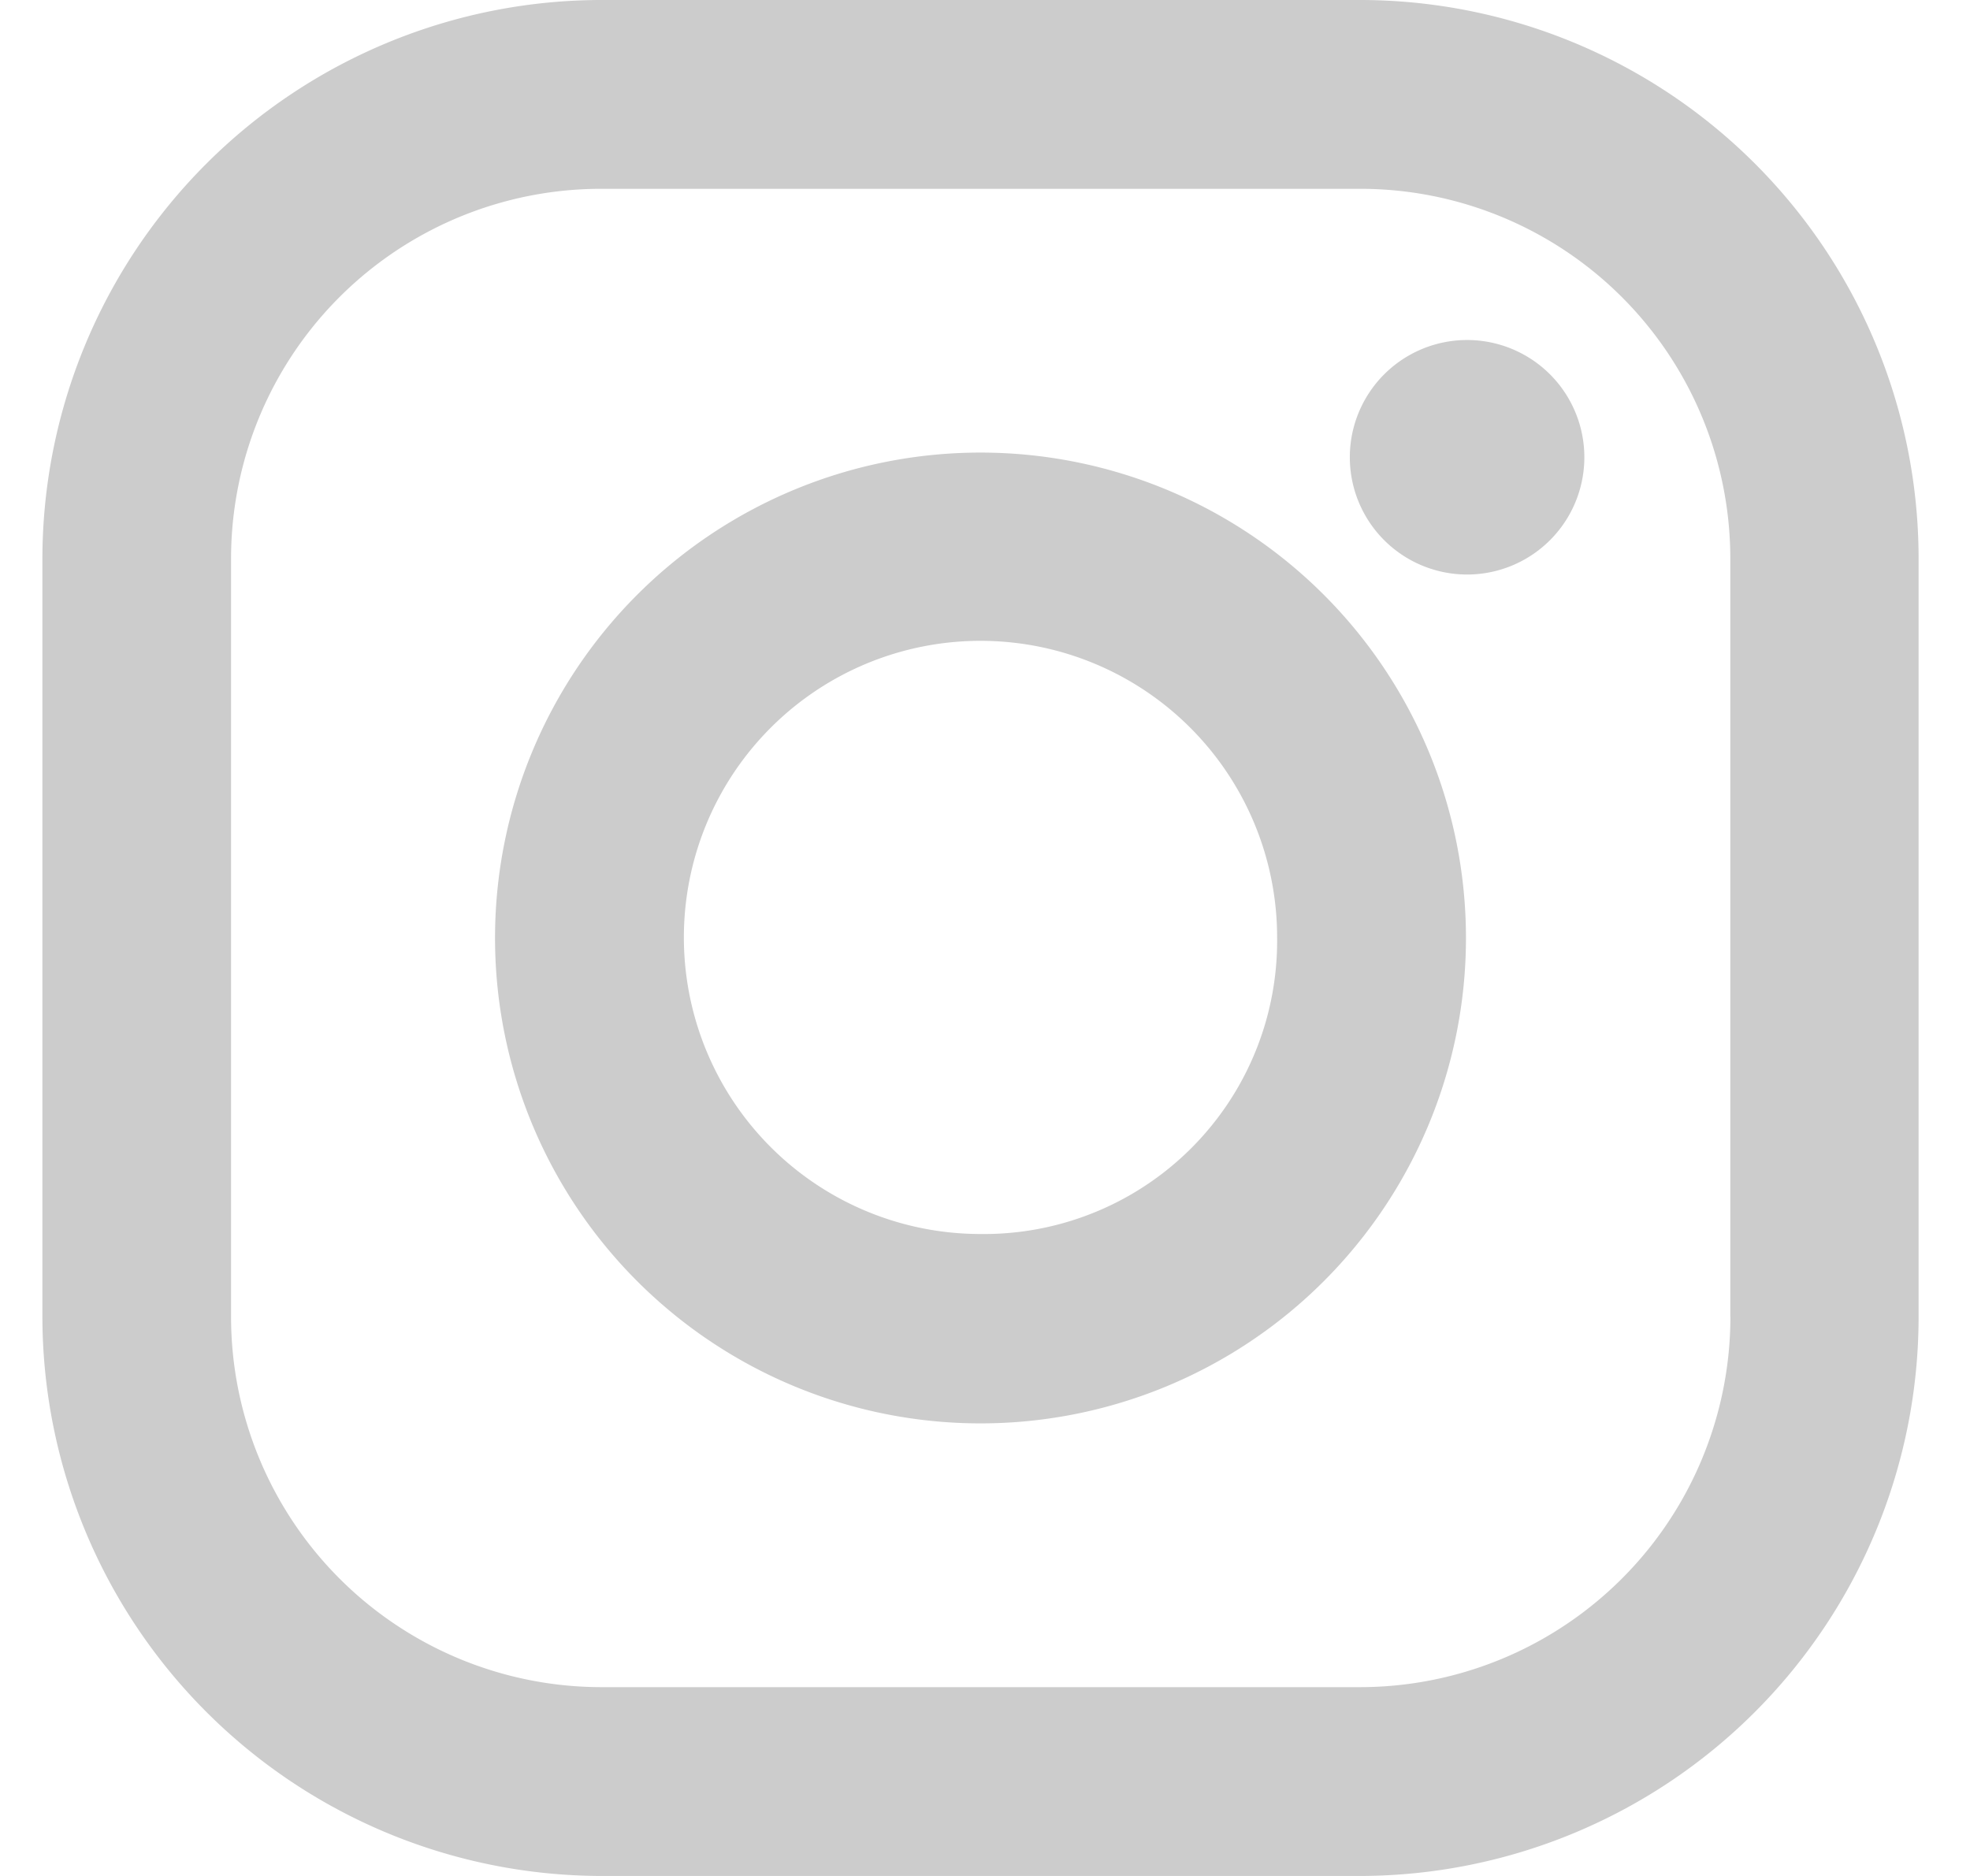 <svg width="21" height="20" fill="none" xmlns="http://www.w3.org/2000/svg"><path d="M10.452 4.825a5.175 5.175 0 1 0 0 10.35 5.175 5.175 0 0 0 0-10.35Zm0 8.331A3.162 3.162 0 1 1 13.614 10a3.125 3.125 0 0 1-3.162 3.156Zm5.187-9.531a1.25 1.25 0 1 1 0 2.5 1.25 1.25 0 0 1 0-2.5ZM14.496 0H6.413A5.963 5.963 0 0 0 .452 5.956v8.081A5.969 5.969 0 0 0 6.414 20h8.082a5.963 5.963 0 0 0 5.956-5.963v-8.08A5.956 5.956 0 0 0 14.495 0Zm3.95 14.037a3.95 3.95 0 0 1-3.95 3.95H6.413a3.95 3.95 0 0 1-3.95-3.95v-8.08a3.944 3.944 0 0 1 3.95-3.944h8.082a3.944 3.944 0 0 1 3.95 3.943v8.082Z" fill="#000" fill-opacity=".2"/></svg>